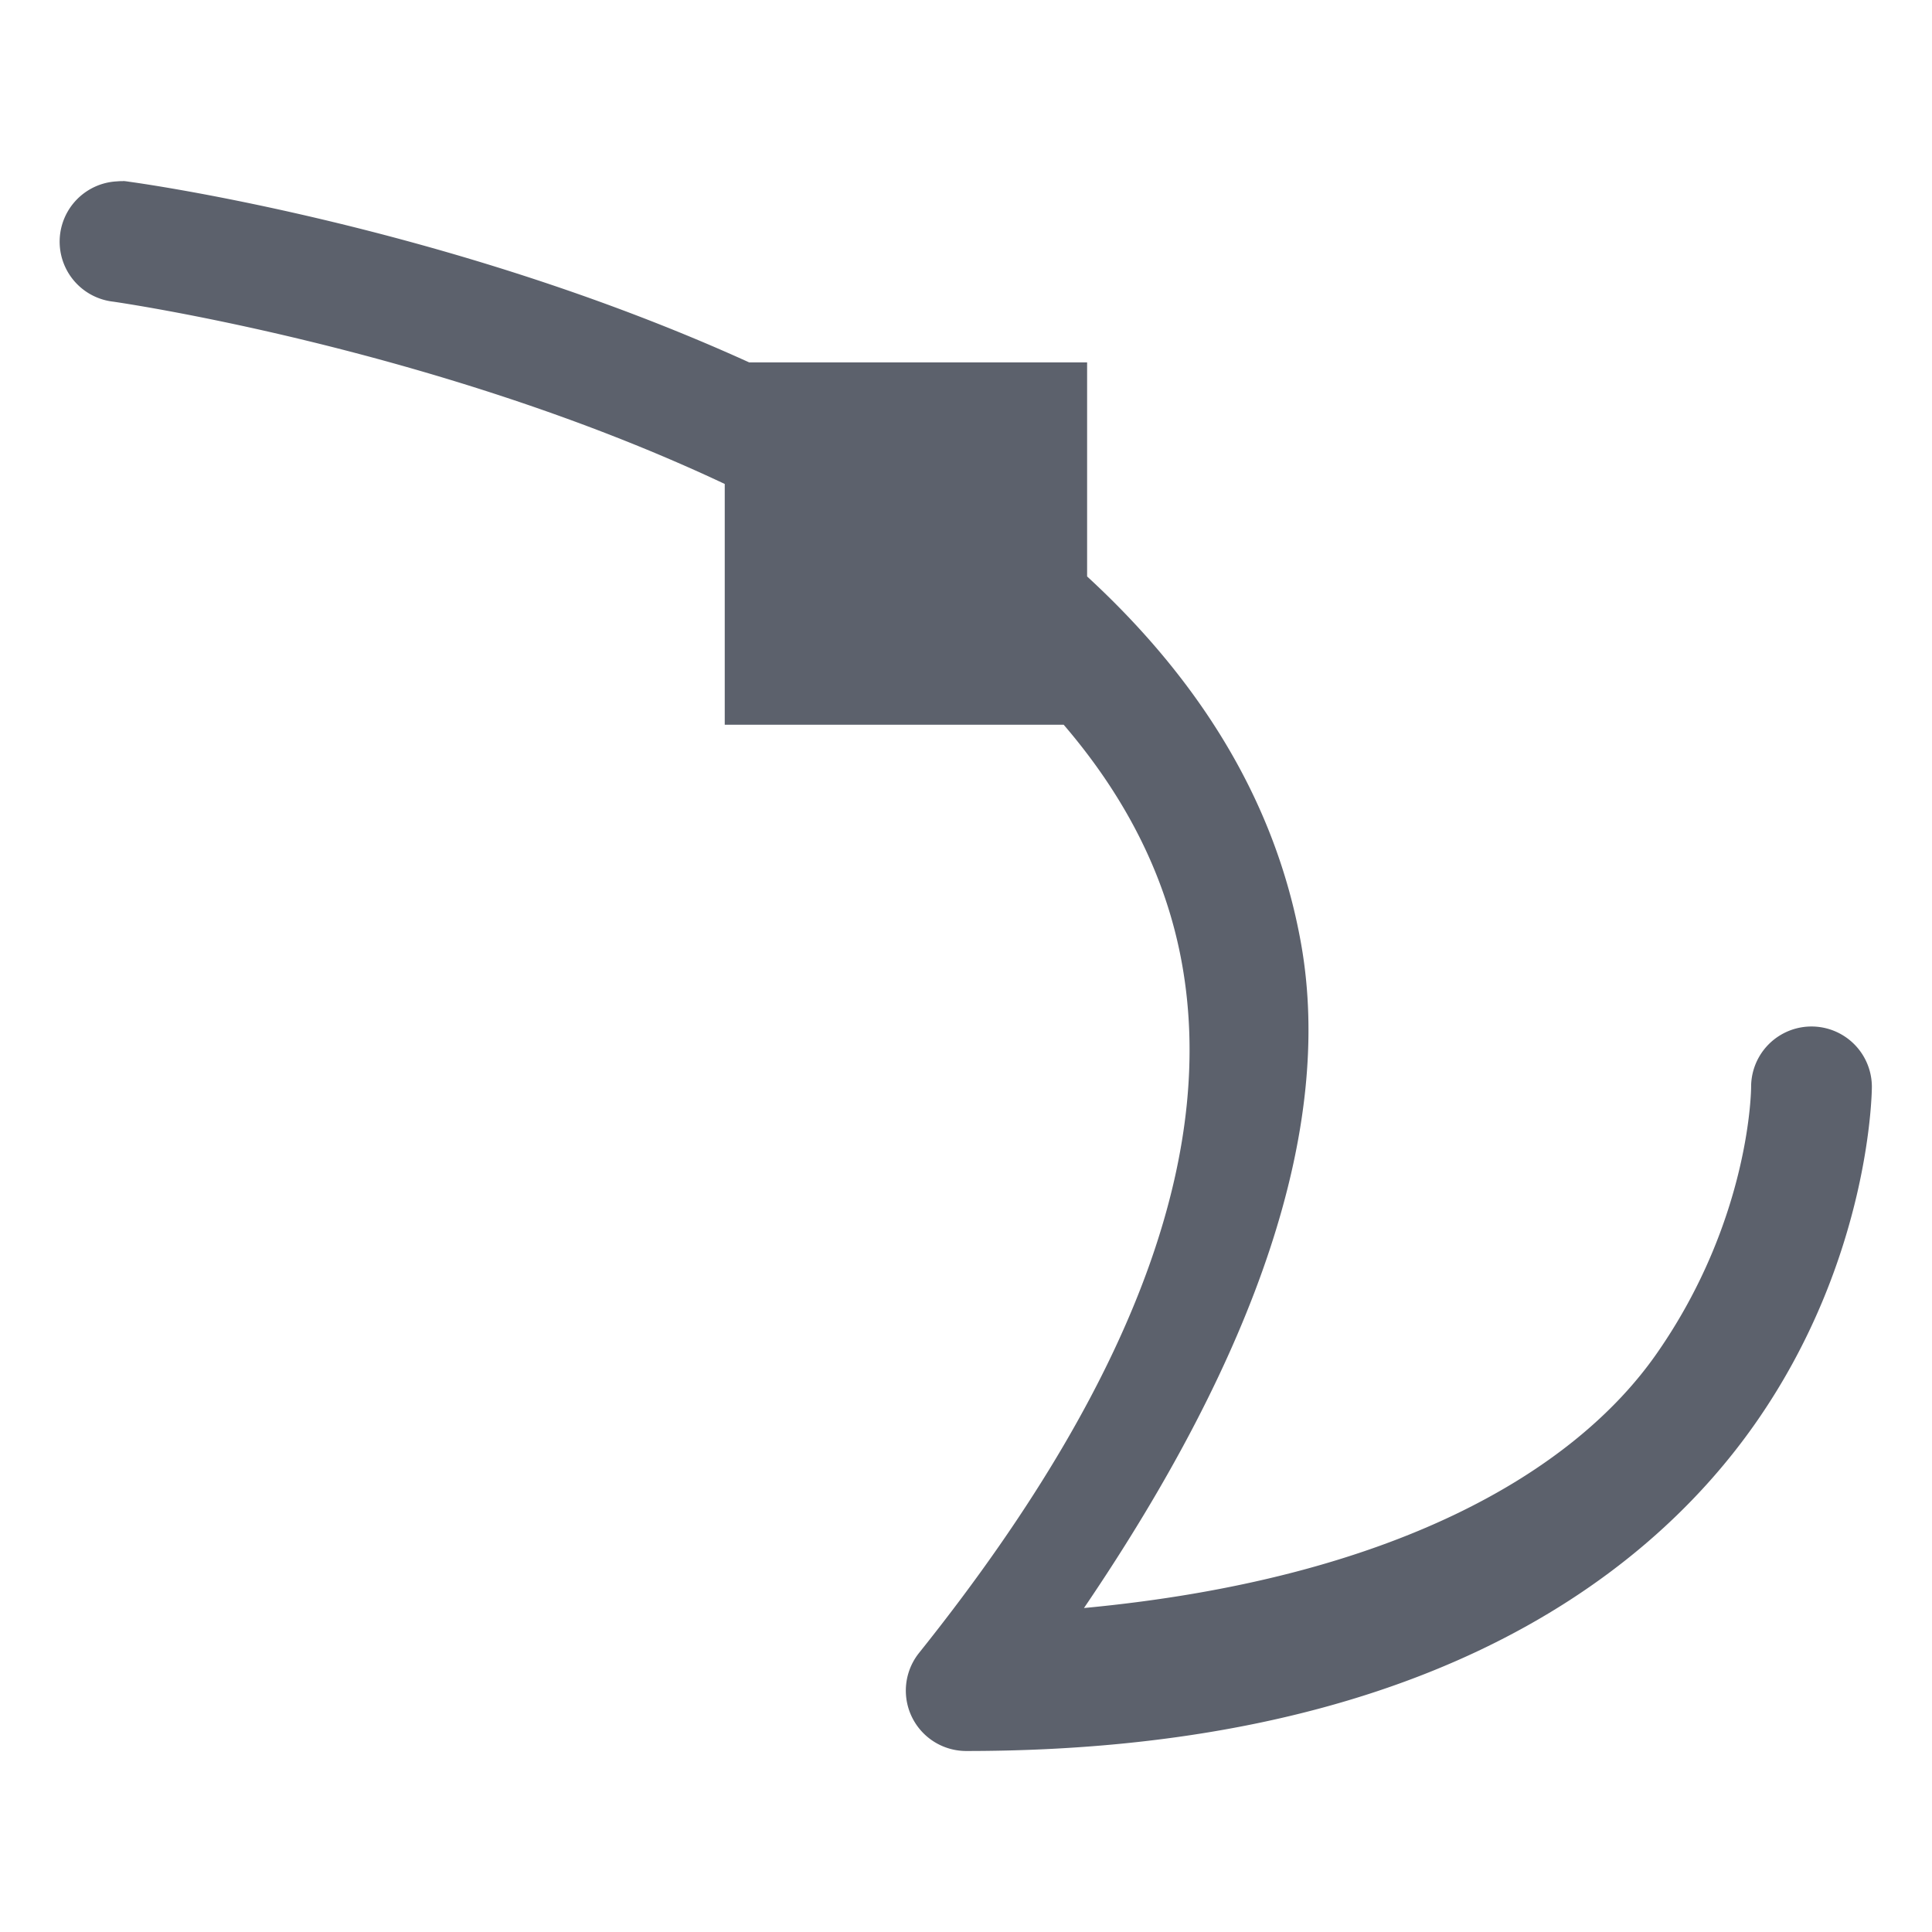<?xml version="1.0" encoding="UTF-8" standalone="no"?>
<!--Created with Inkscape (http://www.inkscape.org/)-->

<svg
   xmlns:dc="http://purl.org/dc/elements/1.1/"
   xmlns:cc="http://creativecommons.org/ns#"
   xmlns:rdf="http://www.w3.org/1999/02/22-rdf-syntax-ns#"
   xmlns:svg="http://www.w3.org/2000/svg"
   xmlns="http://www.w3.org/2000/svg"
   xmlns:sodipodi="http://sodipodi.sourceforge.net/DTD/sodipodi-0.dtd"
   xmlns:inkscape="http://www.inkscape.org/namespaces/inkscape"
   id="svg7384"
   style="enable-background:new"
   height="16"
   width="16"
   version="1.1"
   inkscape:version="0.91 r13725"
   sodipodi:docname="snap-nodes-smooth.svg">
  <sodipodi:namedview
     pagecolor="#ffffff"
     bordercolor="#666666"
     borderopacity="1"
     objecttolerance="10"
     gridtolerance="10"
     guidetolerance="10"
     inkscape:pageopacity="0"
     inkscape:pageshadow="2"
     inkscape:window-width="1600"
     inkscape:window-height="843"
     id="namedview13"
     showgrid="false"
     inkscape:zoom="14.75"
     inkscape:cx="-2.8813559"
     inkscape:cy="8"
     inkscape:window-x="0"
     inkscape:window-y="0"
     inkscape:window-maximized="1"
     inkscape:current-layer="svg7384" />
  <title
     id="title8473">
        Paper Symbolic Icon Theme
    </title>
  <defs
     id="defs7386">
    <filter
       id="filter7554"
       color-interpolation-filters="sRGB">
      <feBlend
         id="feBlend7556"
         in2="BackgroundImage"
         mode="darken" />
    </filter>
  </defs>
  <path
     inkscape:connector-curvature="0"
     d="M 1.02,1.5 A 0.5,0.5 0 0 0 0.969,1.502 0.5,0.5 0 0 0 0.936,2.498 c 0,0 2.663,0.377 5.066,1.51 l 0,1.994 2.807,0 c 0.496,0.578 0.849,1.237 0.982,1.992 0.249,1.411 -0.232,3.261 -2.18,5.695 a 0.5,0.5 0 0 0 0.391,0.812 c 3.619,0 5.57,-1.335 6.535,-2.713 0.965,-1.378 0.965,-2.787 0.965,-2.787 a 0.5,0.5 0 1 0 -1,0 c 0,0 4e-5,1.091 -0.785,2.213 -0.685,0.979 -2.181,1.862 -4.74,2.103 1.431,-2.106 2.068,-3.969 1.799,-5.496 -0.219,-1.239 -0.896,-2.24 -1.773,-3.047 l 0,-1.773 -2.799,0 c -2.533,-1.151 -5.135,-1.496 -5.135,-1.496 a 0.5,0.5 0 0 0 -0.049,-0.006 z"
     style="color:#000000;text-indent:0;text-decoration:none;text-decoration-line:none;text-decoration-style:solid;text-decoration-color:#000000;text-transform:none;block-progression:tb;white-space:normal;opacity:1;isolation:auto;mix-blend-mode:normal;solid-color:#000000;color-rendering:auto;image-rendering:auto;shape-rendering:auto;enable-background:accumulate;fill:#5c616c;fill-opacity:1"
     id="path6308-6-9" />
</svg>
